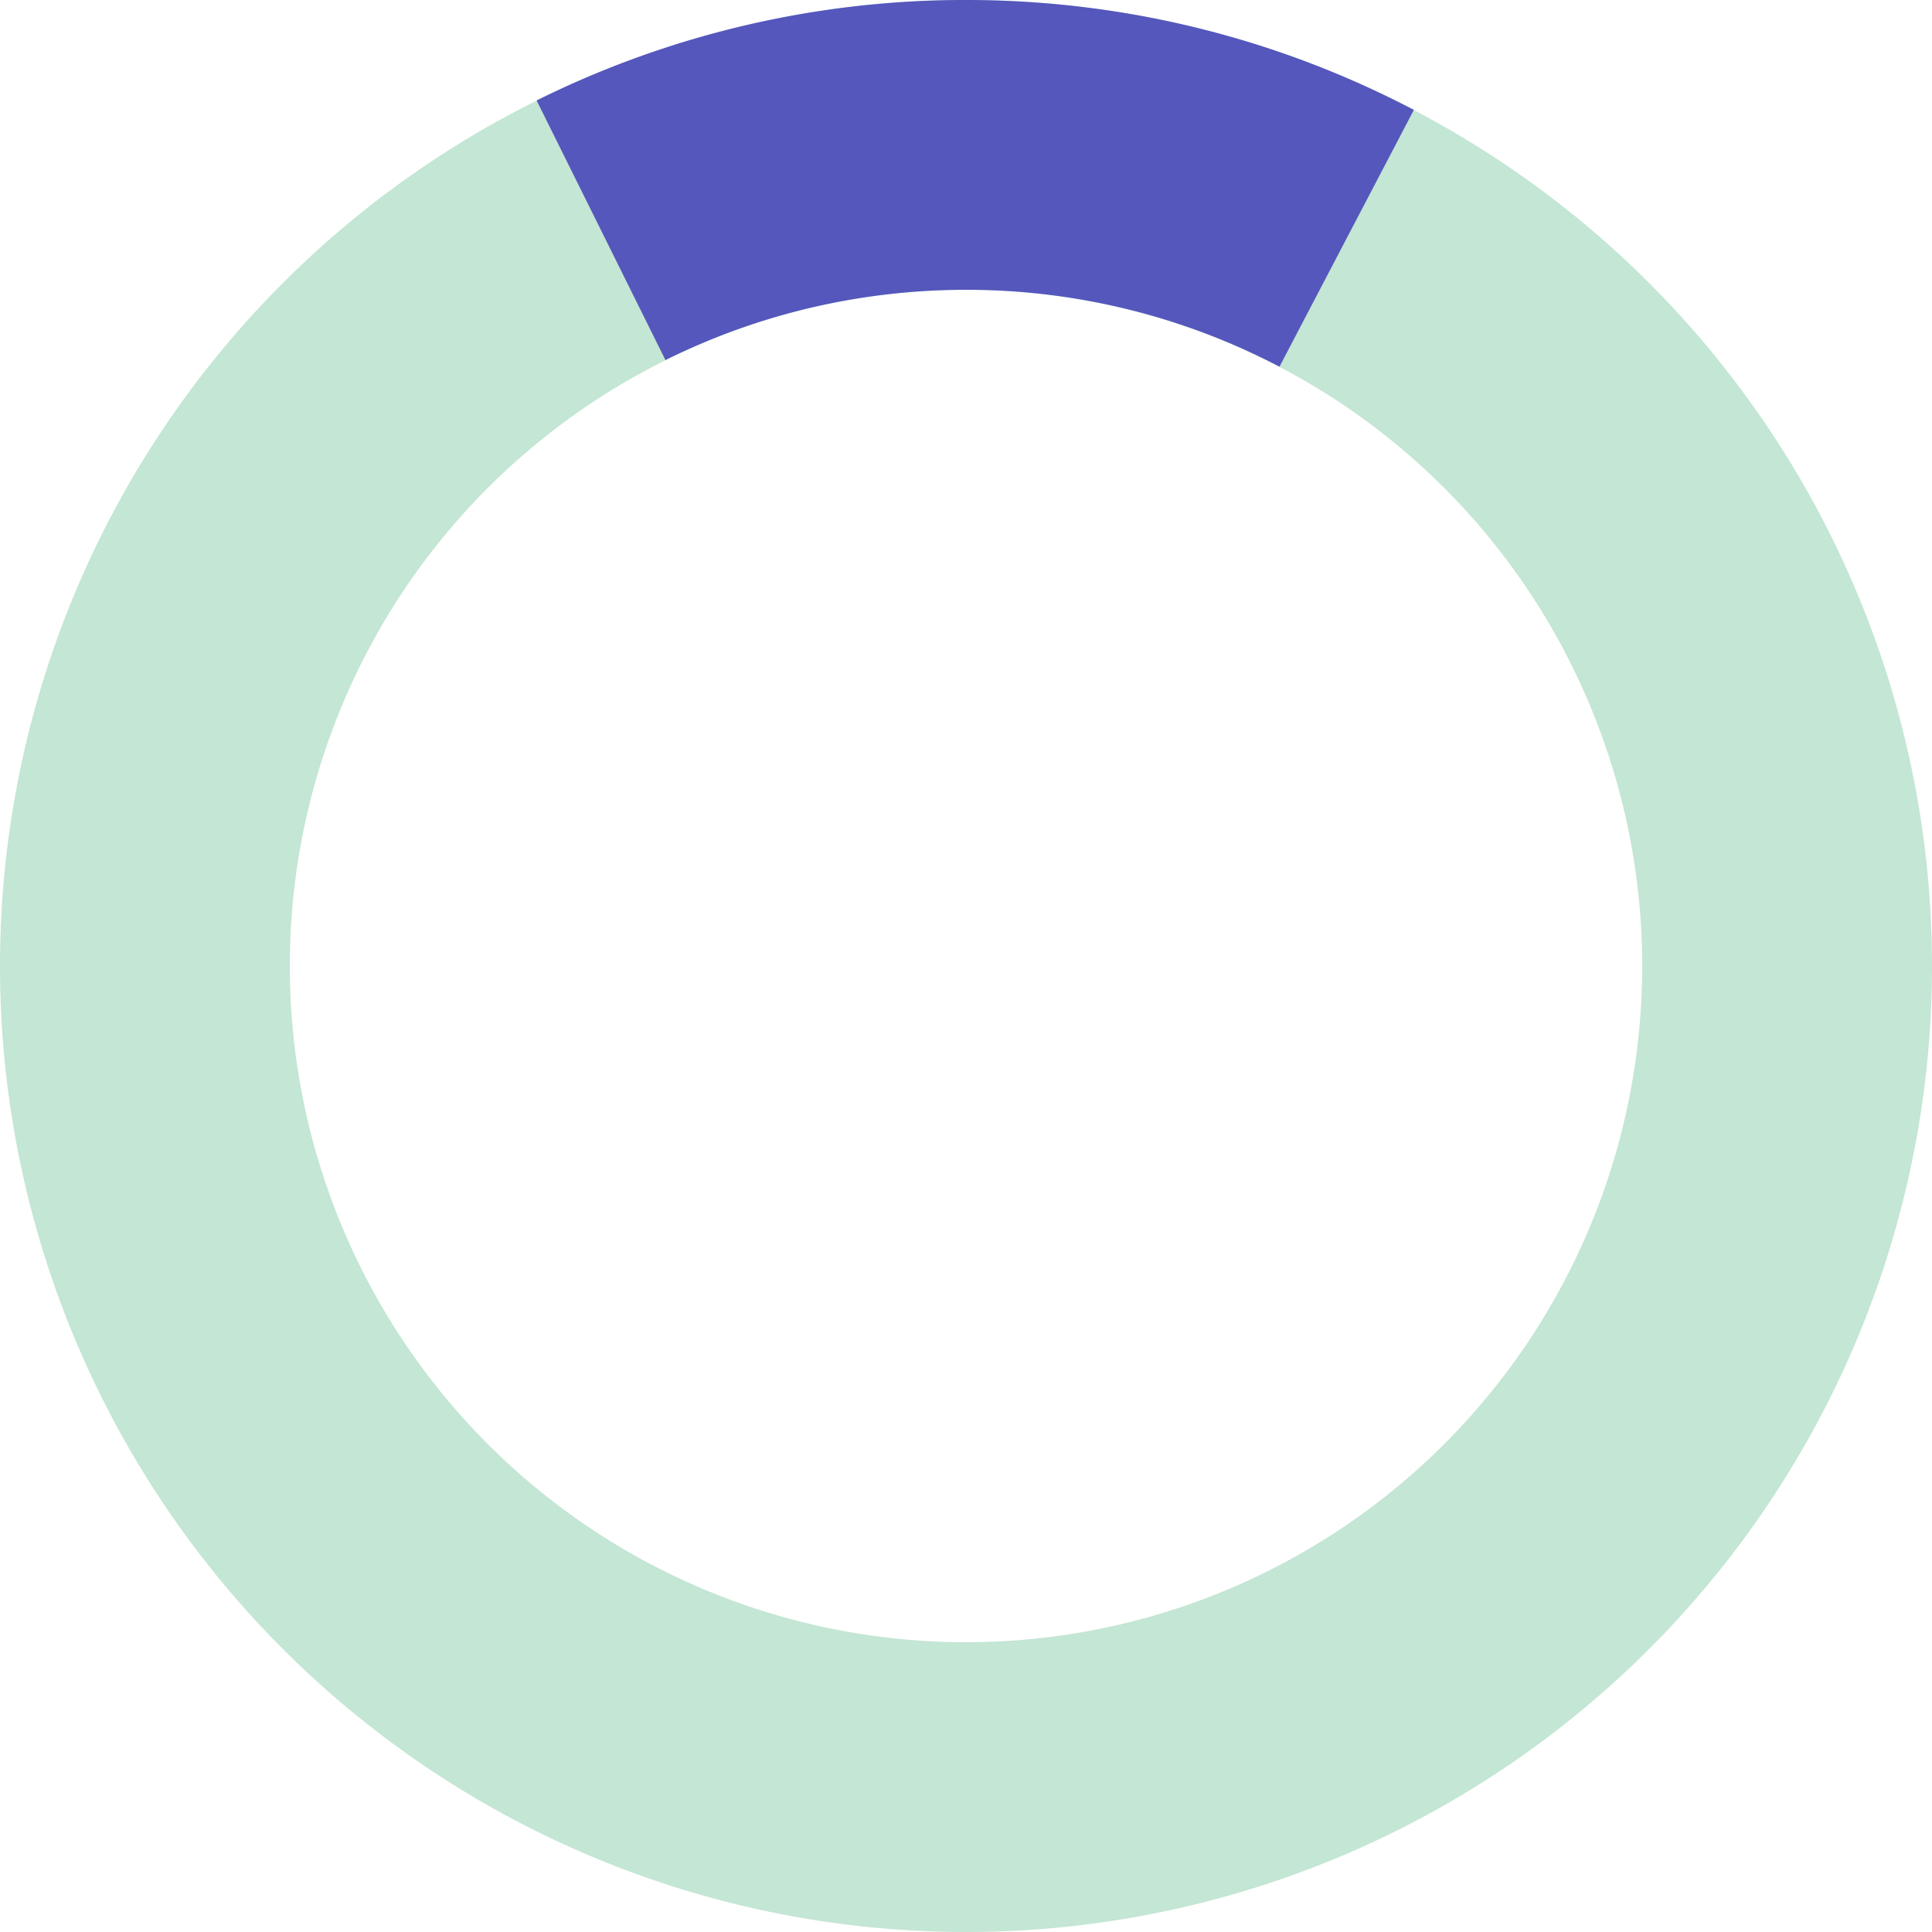 <svg xmlns="http://www.w3.org/2000/svg" width="16" height="16" viewBox="0 0 16 16">
    <g fill="none" fill-rule="evenodd">
        <path fill="#C4E6D4" d="M8 16A8 8 0 1 1 8 0a8 8 0 0 1 0 16zm0-2.4A5.6 5.6 0 1 0 8 2.4a5.6 5.6 0 0 0 0 11.2z"/>
        <path fill="#5557bc" d="M4.444.832A7.967 7.967 0 0 1 8 0c1.338 0 2.6.329 3.709.91l-1.113 2.127A5.576 5.576 0 0 0 8 2.4c-.894 0-1.74.21-2.489.582L4.444.832z"/>
    </g>
</svg>
